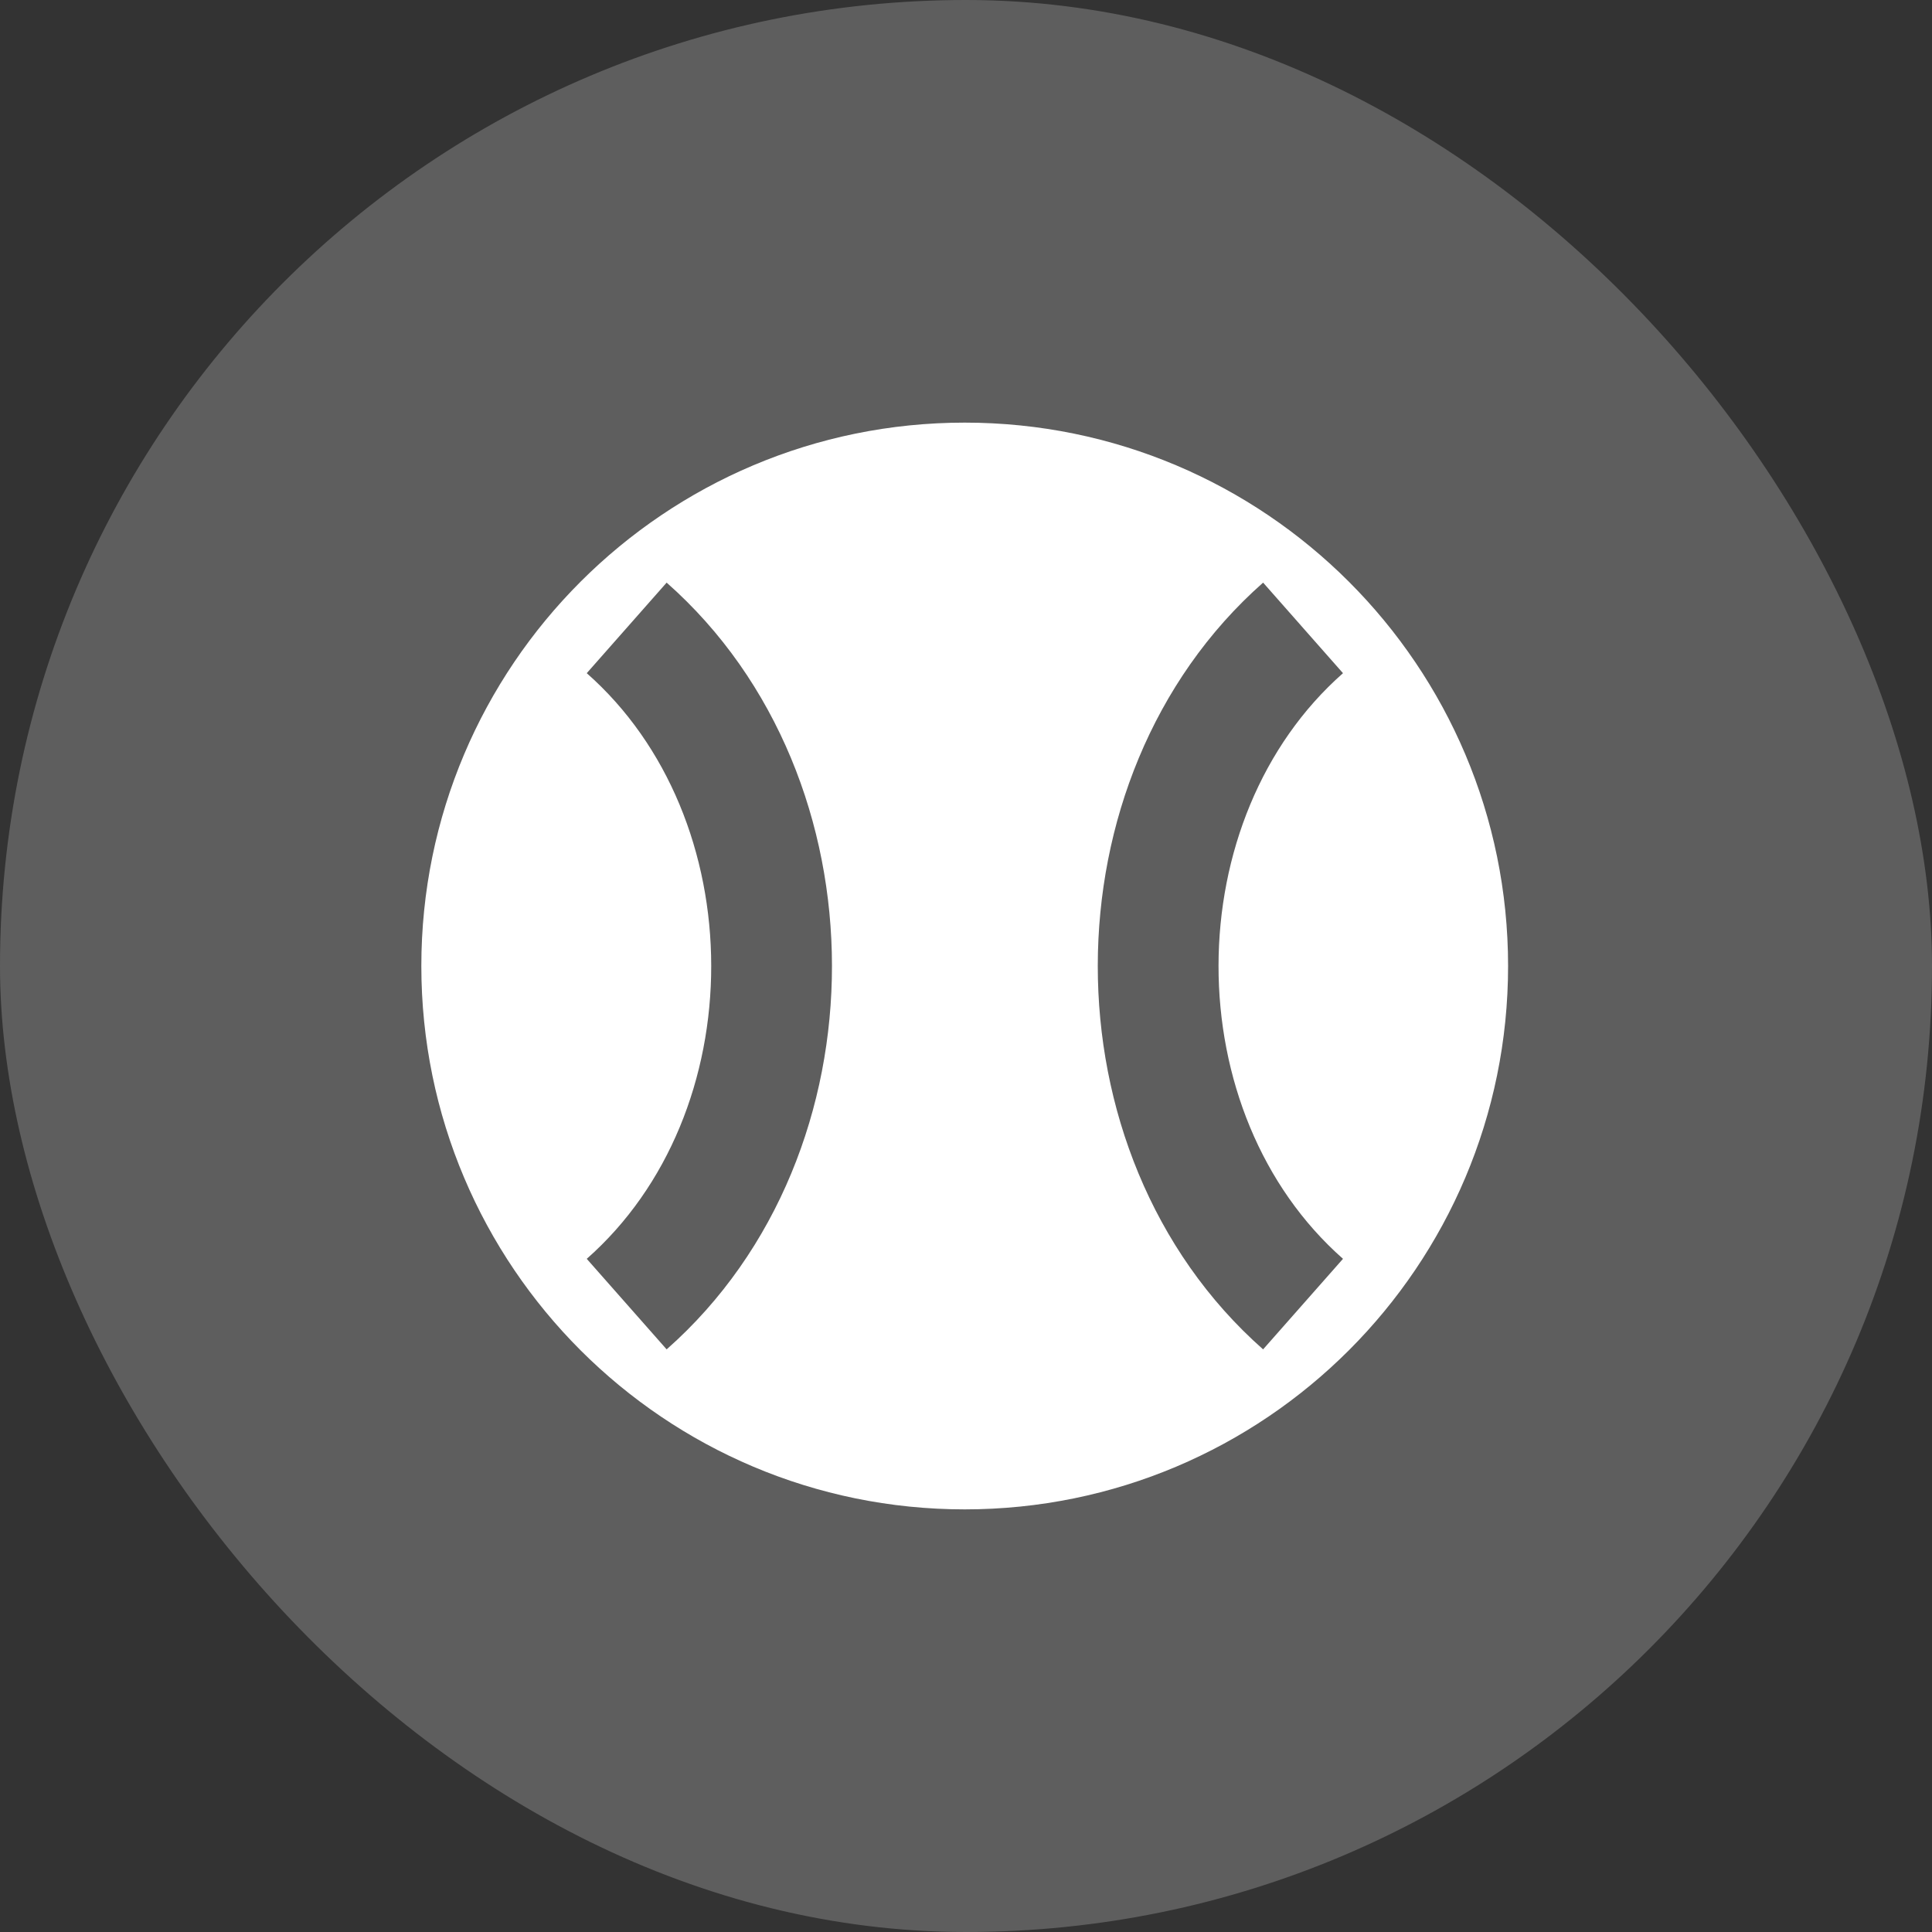 <svg width="24" height="24" viewBox="0 0 24 24" fill="none" xmlns="http://www.w3.org/2000/svg">
<rect x="0" y="0" width="24" height="24" fill="#333333" stroke="none"/>
<rect width="24" height="24" rx="12" fill="#5E5E5E"/>
<path d="M17.984 12C17.984 15.314 15.298 18 11.984 18C8.671 18 5.984 15.314 5.984 12C5.984 8.686 8.671 6 11.984 6C15.298 6 17.984 8.686 17.984 12Z" fill="white" stroke="white" stroke-width="1.5"/>
<path d="M7.785 7.8C10.179 9.912 10.191 14.077 7.785 16.2" stroke="#5E5E5E" stroke-width="1.5"/>
<path d="M16.187 16.2C13.781 14.077 13.793 9.912 16.187 7.8" stroke="#5E5E5E" stroke-width="1.5"/>
</svg>
